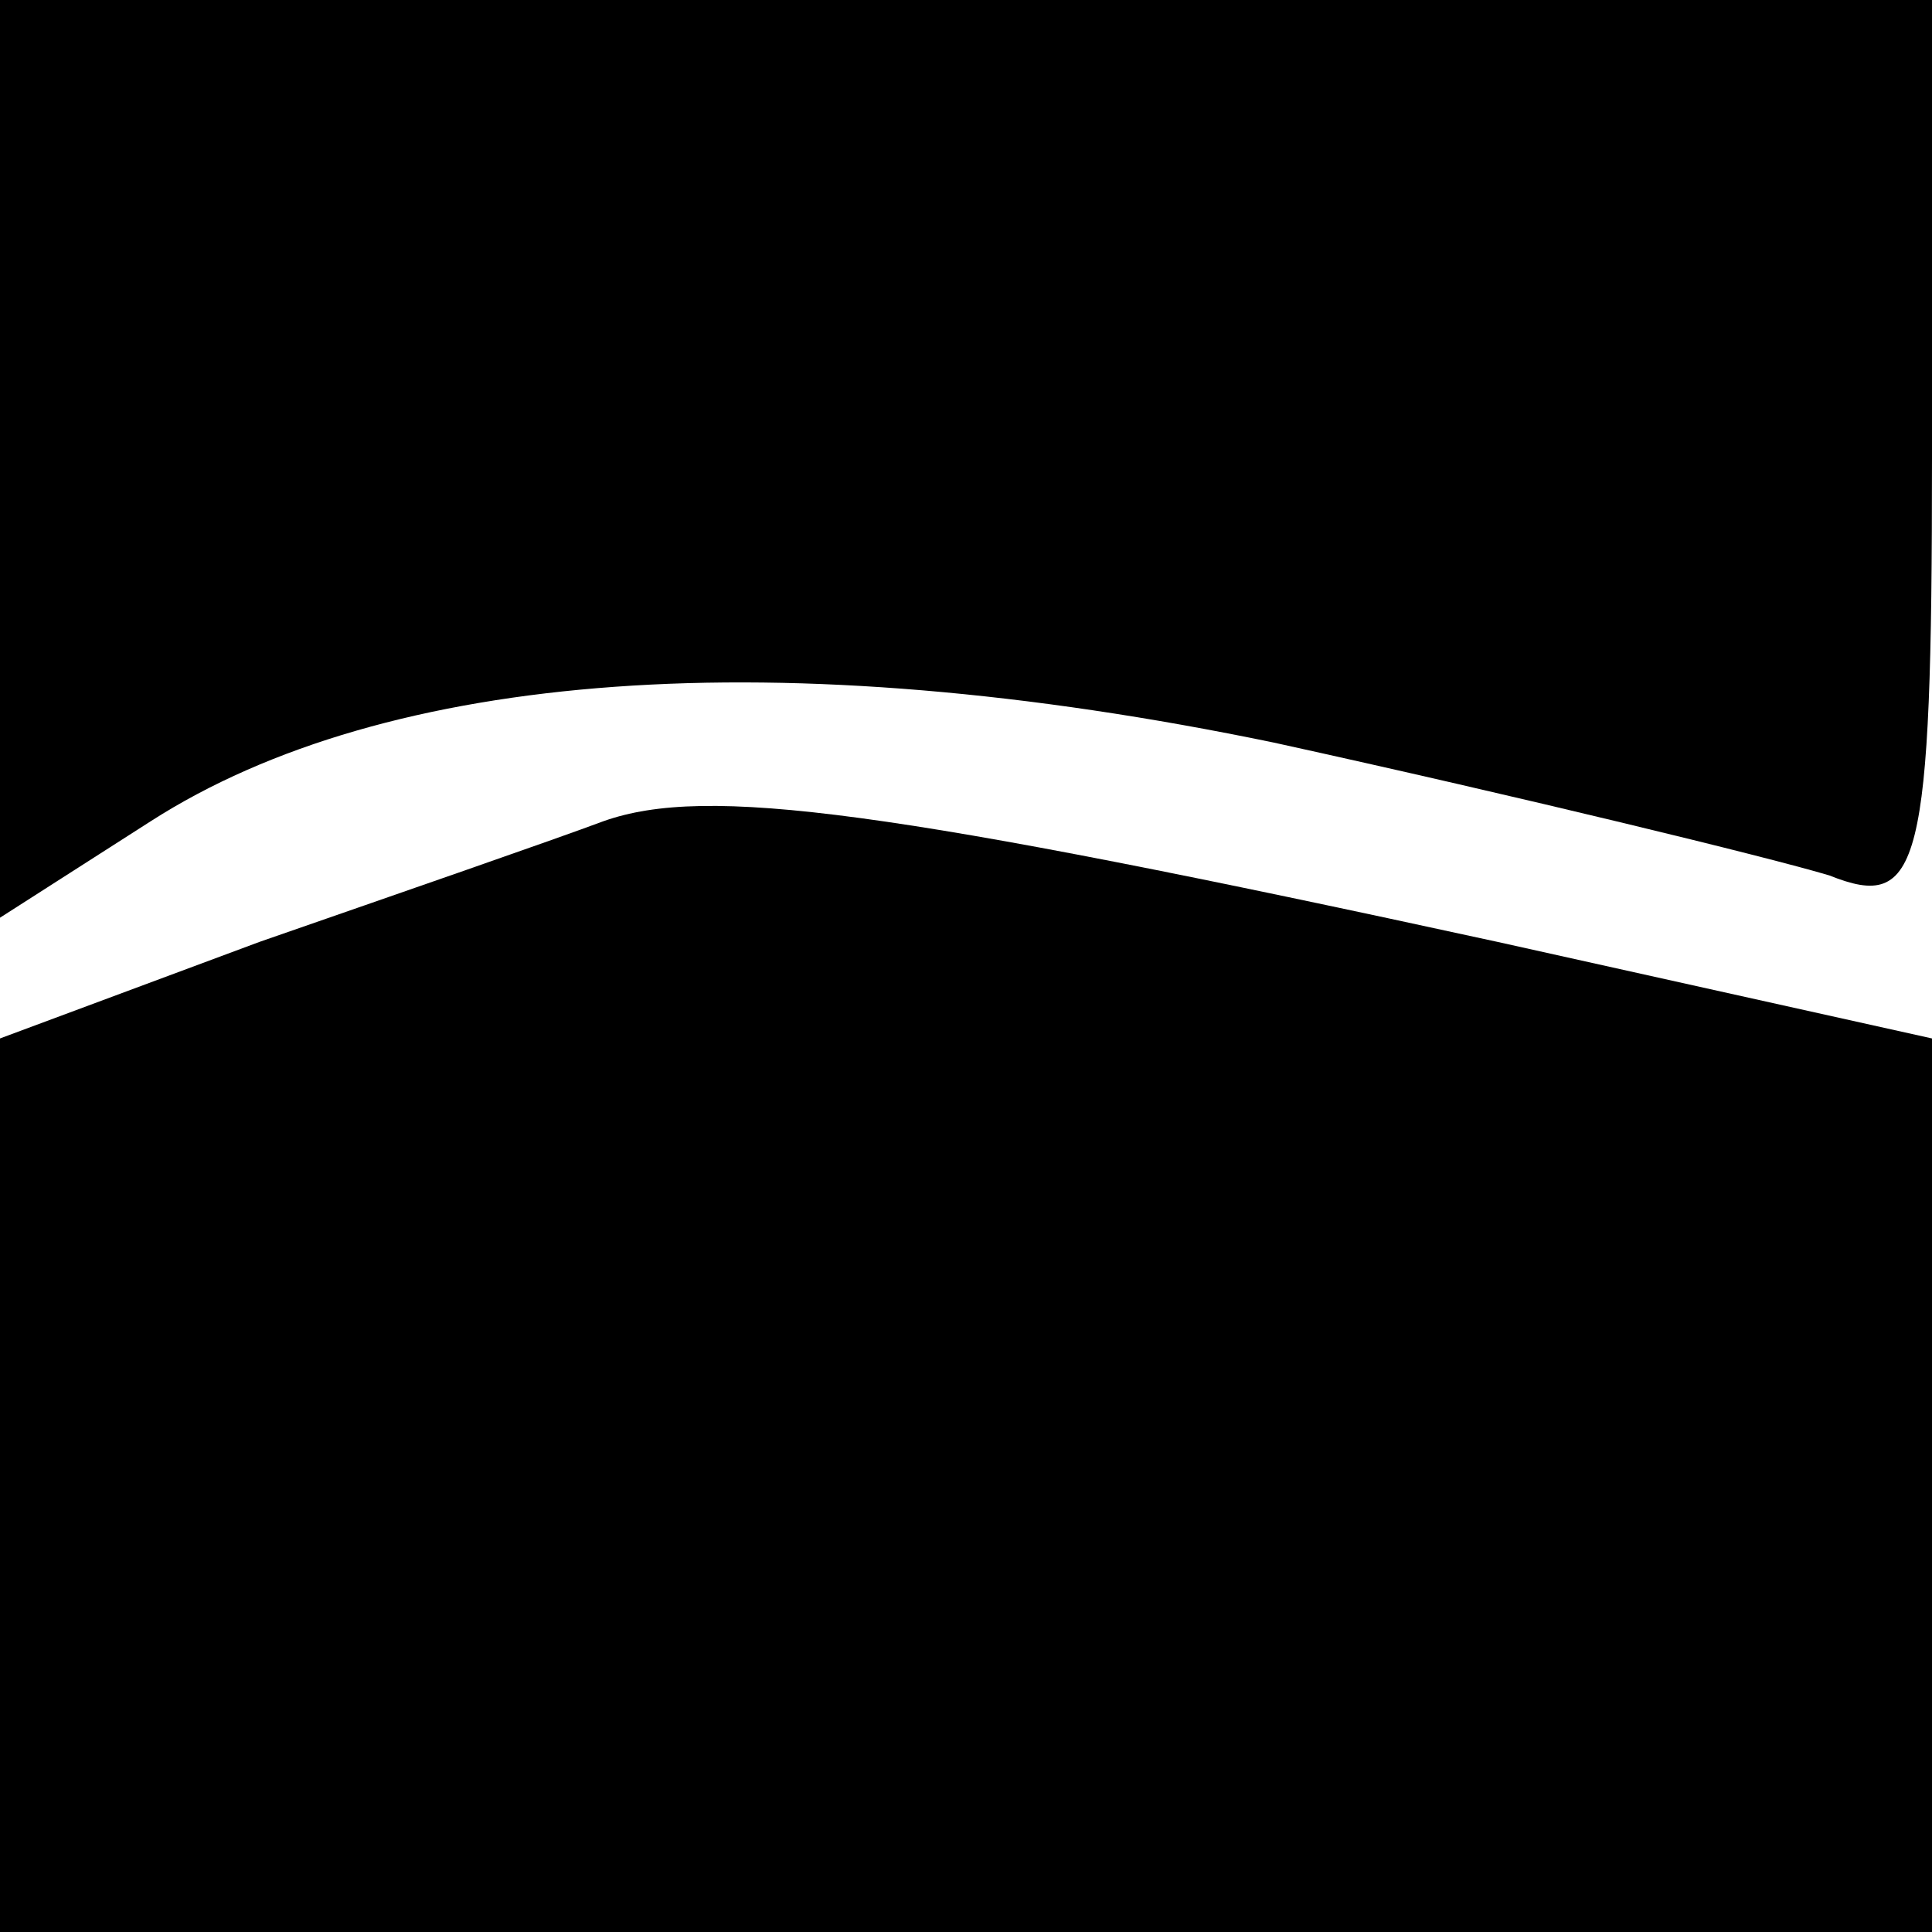 <?xml version="1.0" standalone="no"?>
<!DOCTYPE svg PUBLIC "-//W3C//DTD SVG 20010904//EN"
 "http://www.w3.org/TR/2001/REC-SVG-20010904/DTD/svg10.dtd">
<svg version="1.0" xmlns="http://www.w3.org/2000/svg"
 width="32pt" height="32pt" viewBox="0 0 32 32"
 preserveAspectRatio="xMidYMid meet">
<g transform="translate(0,32) scale(0.1,-0.1)"
fill="#000000" stroke="none">
<path fill="#000000" stroke="none" d="M0 244 l0 -76 25 16 c39 25 104 30 186
13 41 -9 82 -19 92 -22 15 -6 17 1 17 69 l0 76 -160 0 -160 0 0 -76z"/>
<path fill="#000000" stroke="none" d="M100 184 c-8 -3 -34 -12 -57 -20 l-43
-16 0 -74 0 -74 160 0 160 0 0 74 0 74 -72 16 c-101 22 -131 26 -148 20z"/>
</g>
</svg>

